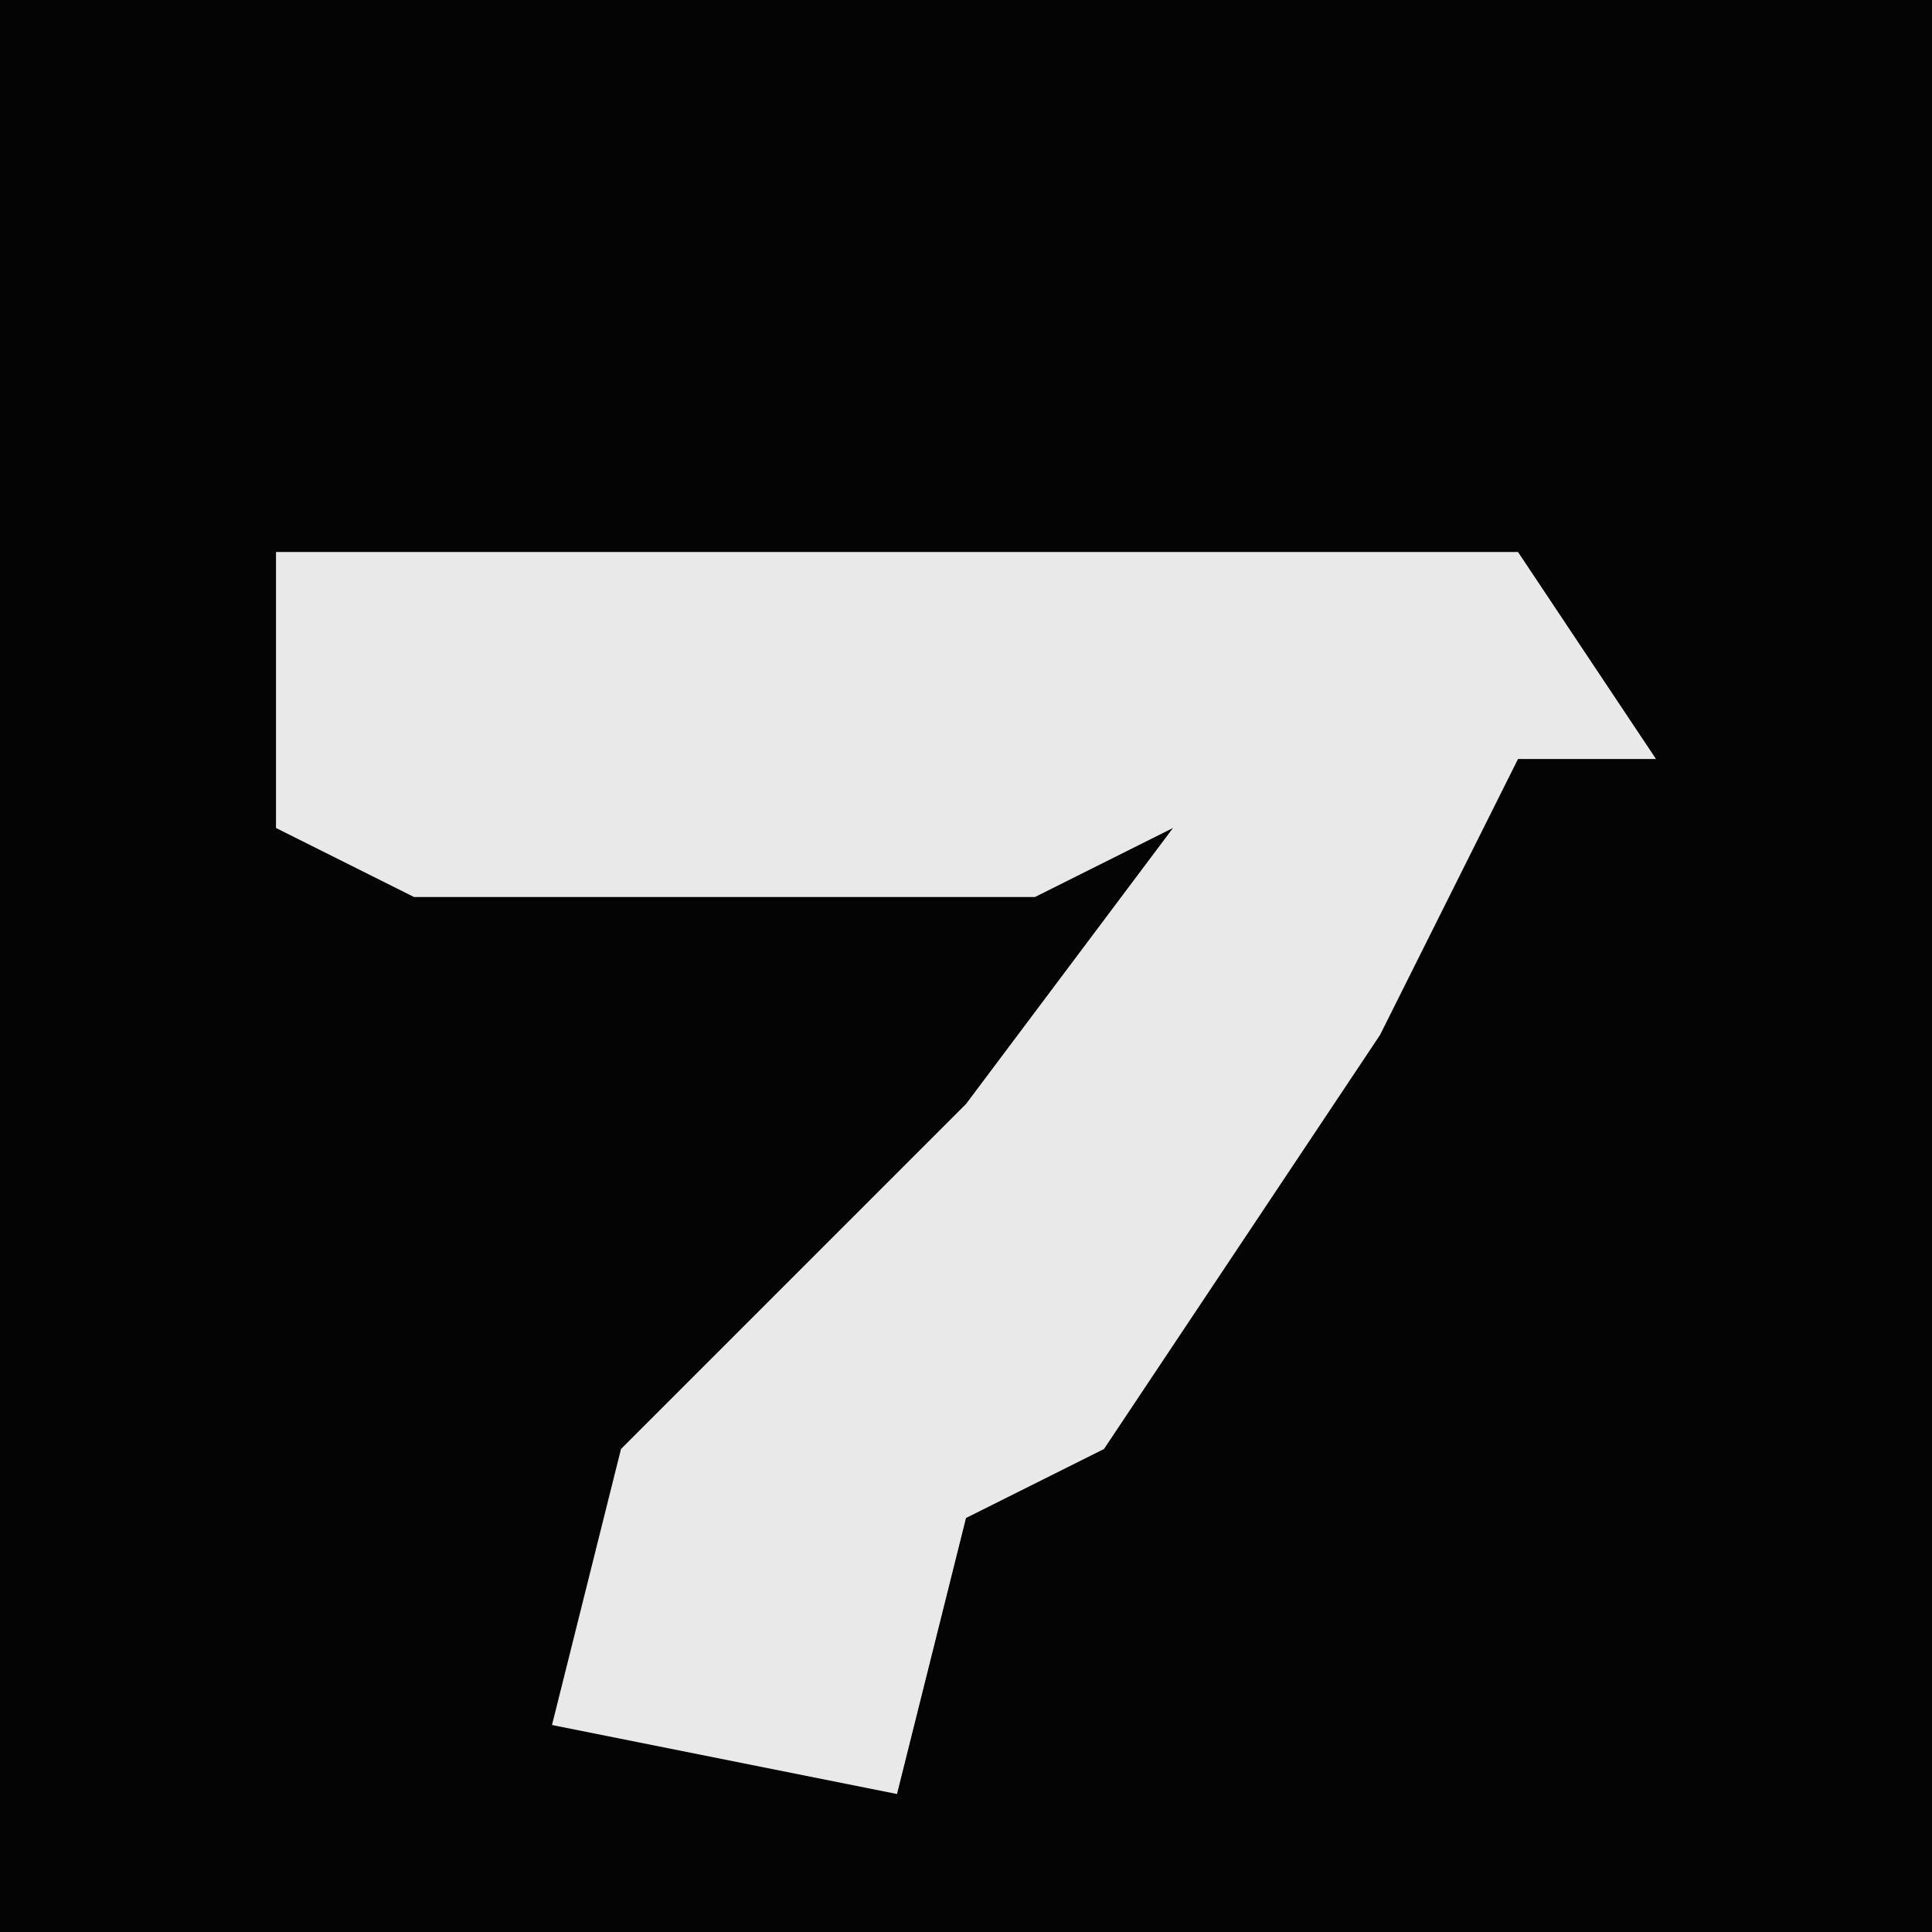 <?xml version="1.0" encoding="UTF-8"?>
<svg version="1.1" xmlns="http://www.w3.org/2000/svg" width="28" height="28">
<path d="M0,0 L28,0 L28,28 L0,28 Z " fill="#040404" transform="translate(0,0)"/>
<path d="M0,0 L18,0 L20,3 L18,3 L16,7 L12,13 L10,14 L9,18 L4,17 L5,13 L10,8 L13,4 L11,5 L2,5 L0,4 Z " fill="#E9E9E9" transform="translate(4,8)"/>
</svg>
